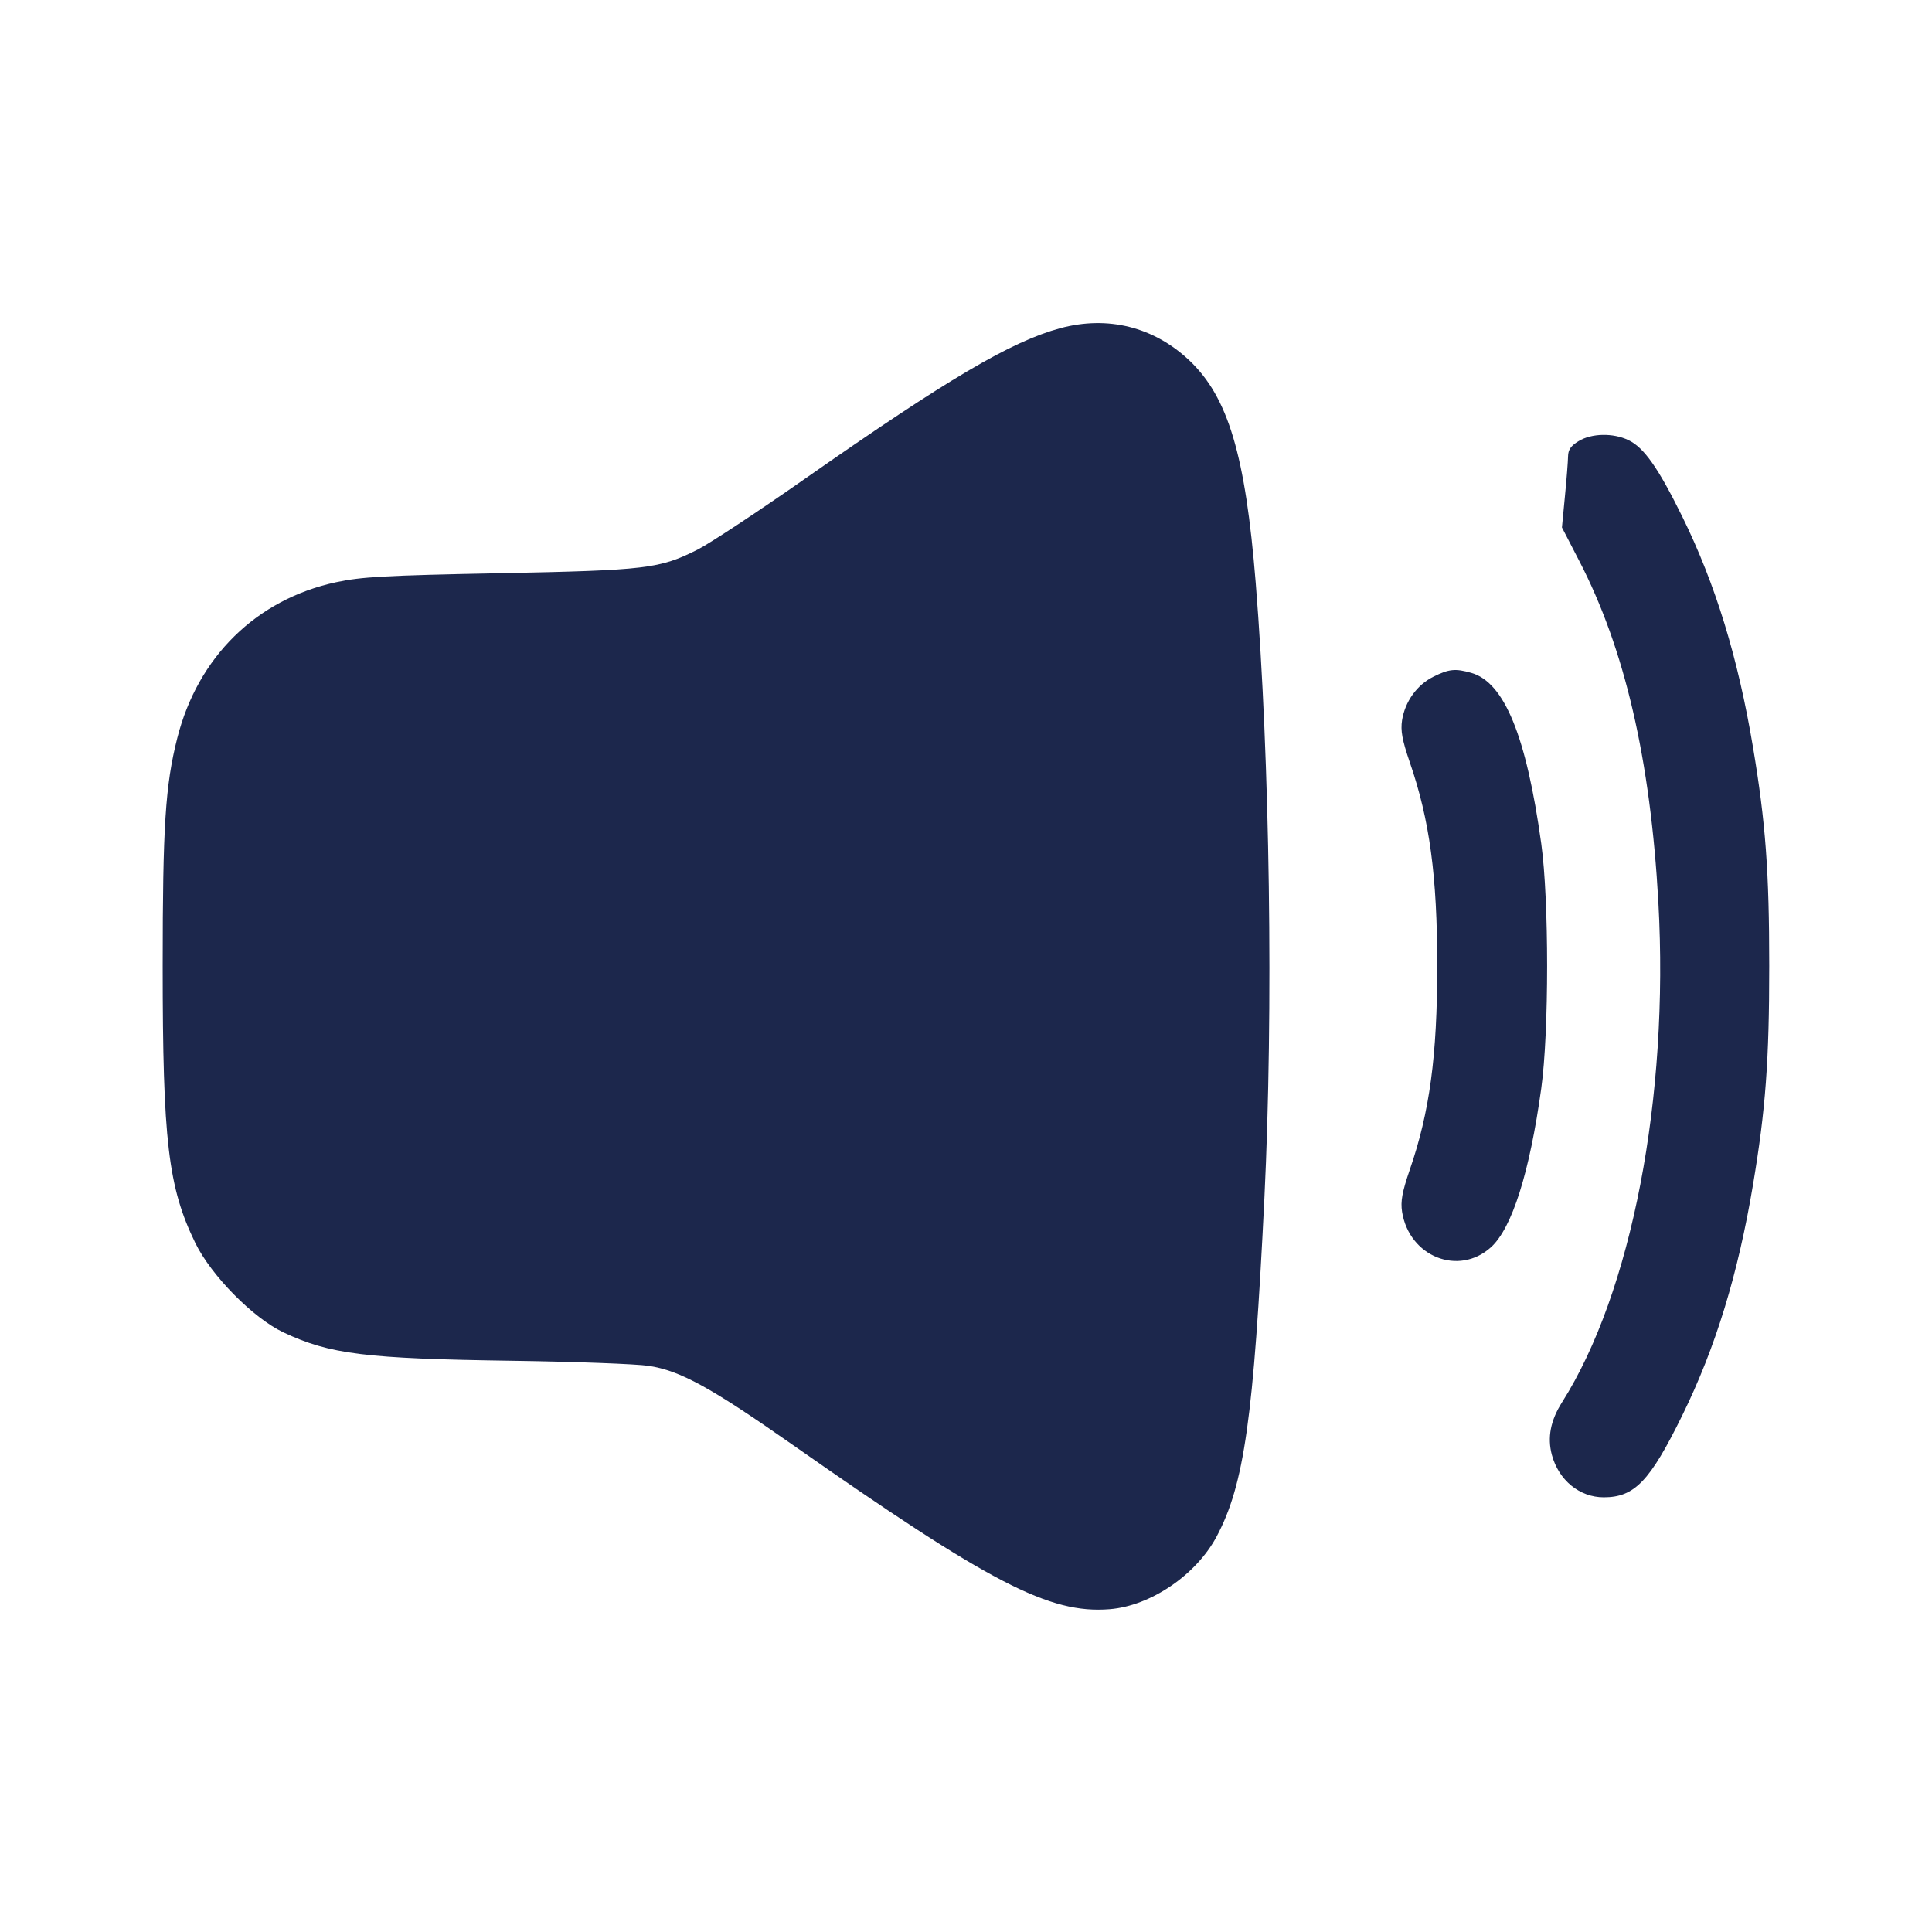 <svg width="24" height="24" viewBox="0 0 24 24" fill="none" xmlns="http://www.w3.org/2000/svg"><path d="M13.171 4.077 C 12.560 4.243,11.778 4.704,10.000 5.947 C 9.417 6.355,8.818 6.750,8.670 6.825 C 8.193 7.066,8.035 7.084,6.200 7.121 C 4.779 7.149,4.487 7.165,4.173 7.233 C 3.183 7.447,2.457 8.161,2.202 9.170 C 2.054 9.755,2.021 10.264,2.021 12.000 C 2.021 14.175,2.089 14.748,2.426 15.440 C 2.623 15.844,3.144 16.373,3.520 16.551 C 4.096 16.823,4.541 16.878,6.360 16.904 C 7.141 16.915,7.905 16.944,8.058 16.967 C 8.450 17.027,8.829 17.235,9.841 17.944 C 12.303 19.669,13.036 20.050,13.785 19.990 C 14.294 19.949,14.858 19.565,15.113 19.088 C 15.456 18.443,15.573 17.619,15.707 14.880 C 15.820 12.556,15.776 9.440,15.599 7.240 C 15.471 5.652,15.256 4.934,14.775 4.478 C 14.333 4.060,13.761 3.918,13.171 4.077 M19.610 5.480 C 19.514 5.538,19.480 5.588,19.479 5.669 C 19.478 5.730,19.461 5.954,19.440 6.166 L 19.403 6.552 19.617 6.966 C 20.184 8.059,20.503 9.436,20.601 11.210 C 20.735 13.636,20.268 16.057,19.404 17.420 C 19.261 17.646,19.220 17.857,19.278 18.074 C 19.363 18.388,19.622 18.600,19.922 18.600 C 20.305 18.600,20.496 18.401,20.899 17.580 C 21.312 16.739,21.590 15.830,21.776 14.720 C 21.933 13.785,21.978 13.174,21.978 12.000 C 21.978 10.826,21.933 10.215,21.776 9.280 C 21.590 8.170,21.312 7.261,20.899 6.420 C 20.599 5.811,20.422 5.559,20.228 5.467 C 20.038 5.376,19.770 5.382,19.610 5.480 M17.807 8.406 C 17.603 8.507,17.454 8.714,17.417 8.947 C 17.397 9.076,17.418 9.192,17.512 9.467 C 17.760 10.185,17.854 10.882,17.854 12.000 C 17.854 13.118,17.760 13.815,17.512 14.533 C 17.418 14.808,17.397 14.924,17.417 15.053 C 17.505 15.611,18.120 15.856,18.521 15.494 C 18.782 15.258,19.002 14.566,19.146 13.520 C 19.243 12.823,19.243 11.177,19.146 10.480 C 18.961 9.144,18.688 8.477,18.278 8.359 C 18.079 8.302,18.000 8.310,17.807 8.406 " fill="#1C274C" stroke="none" fill-rule="evenodd"></path></svg>